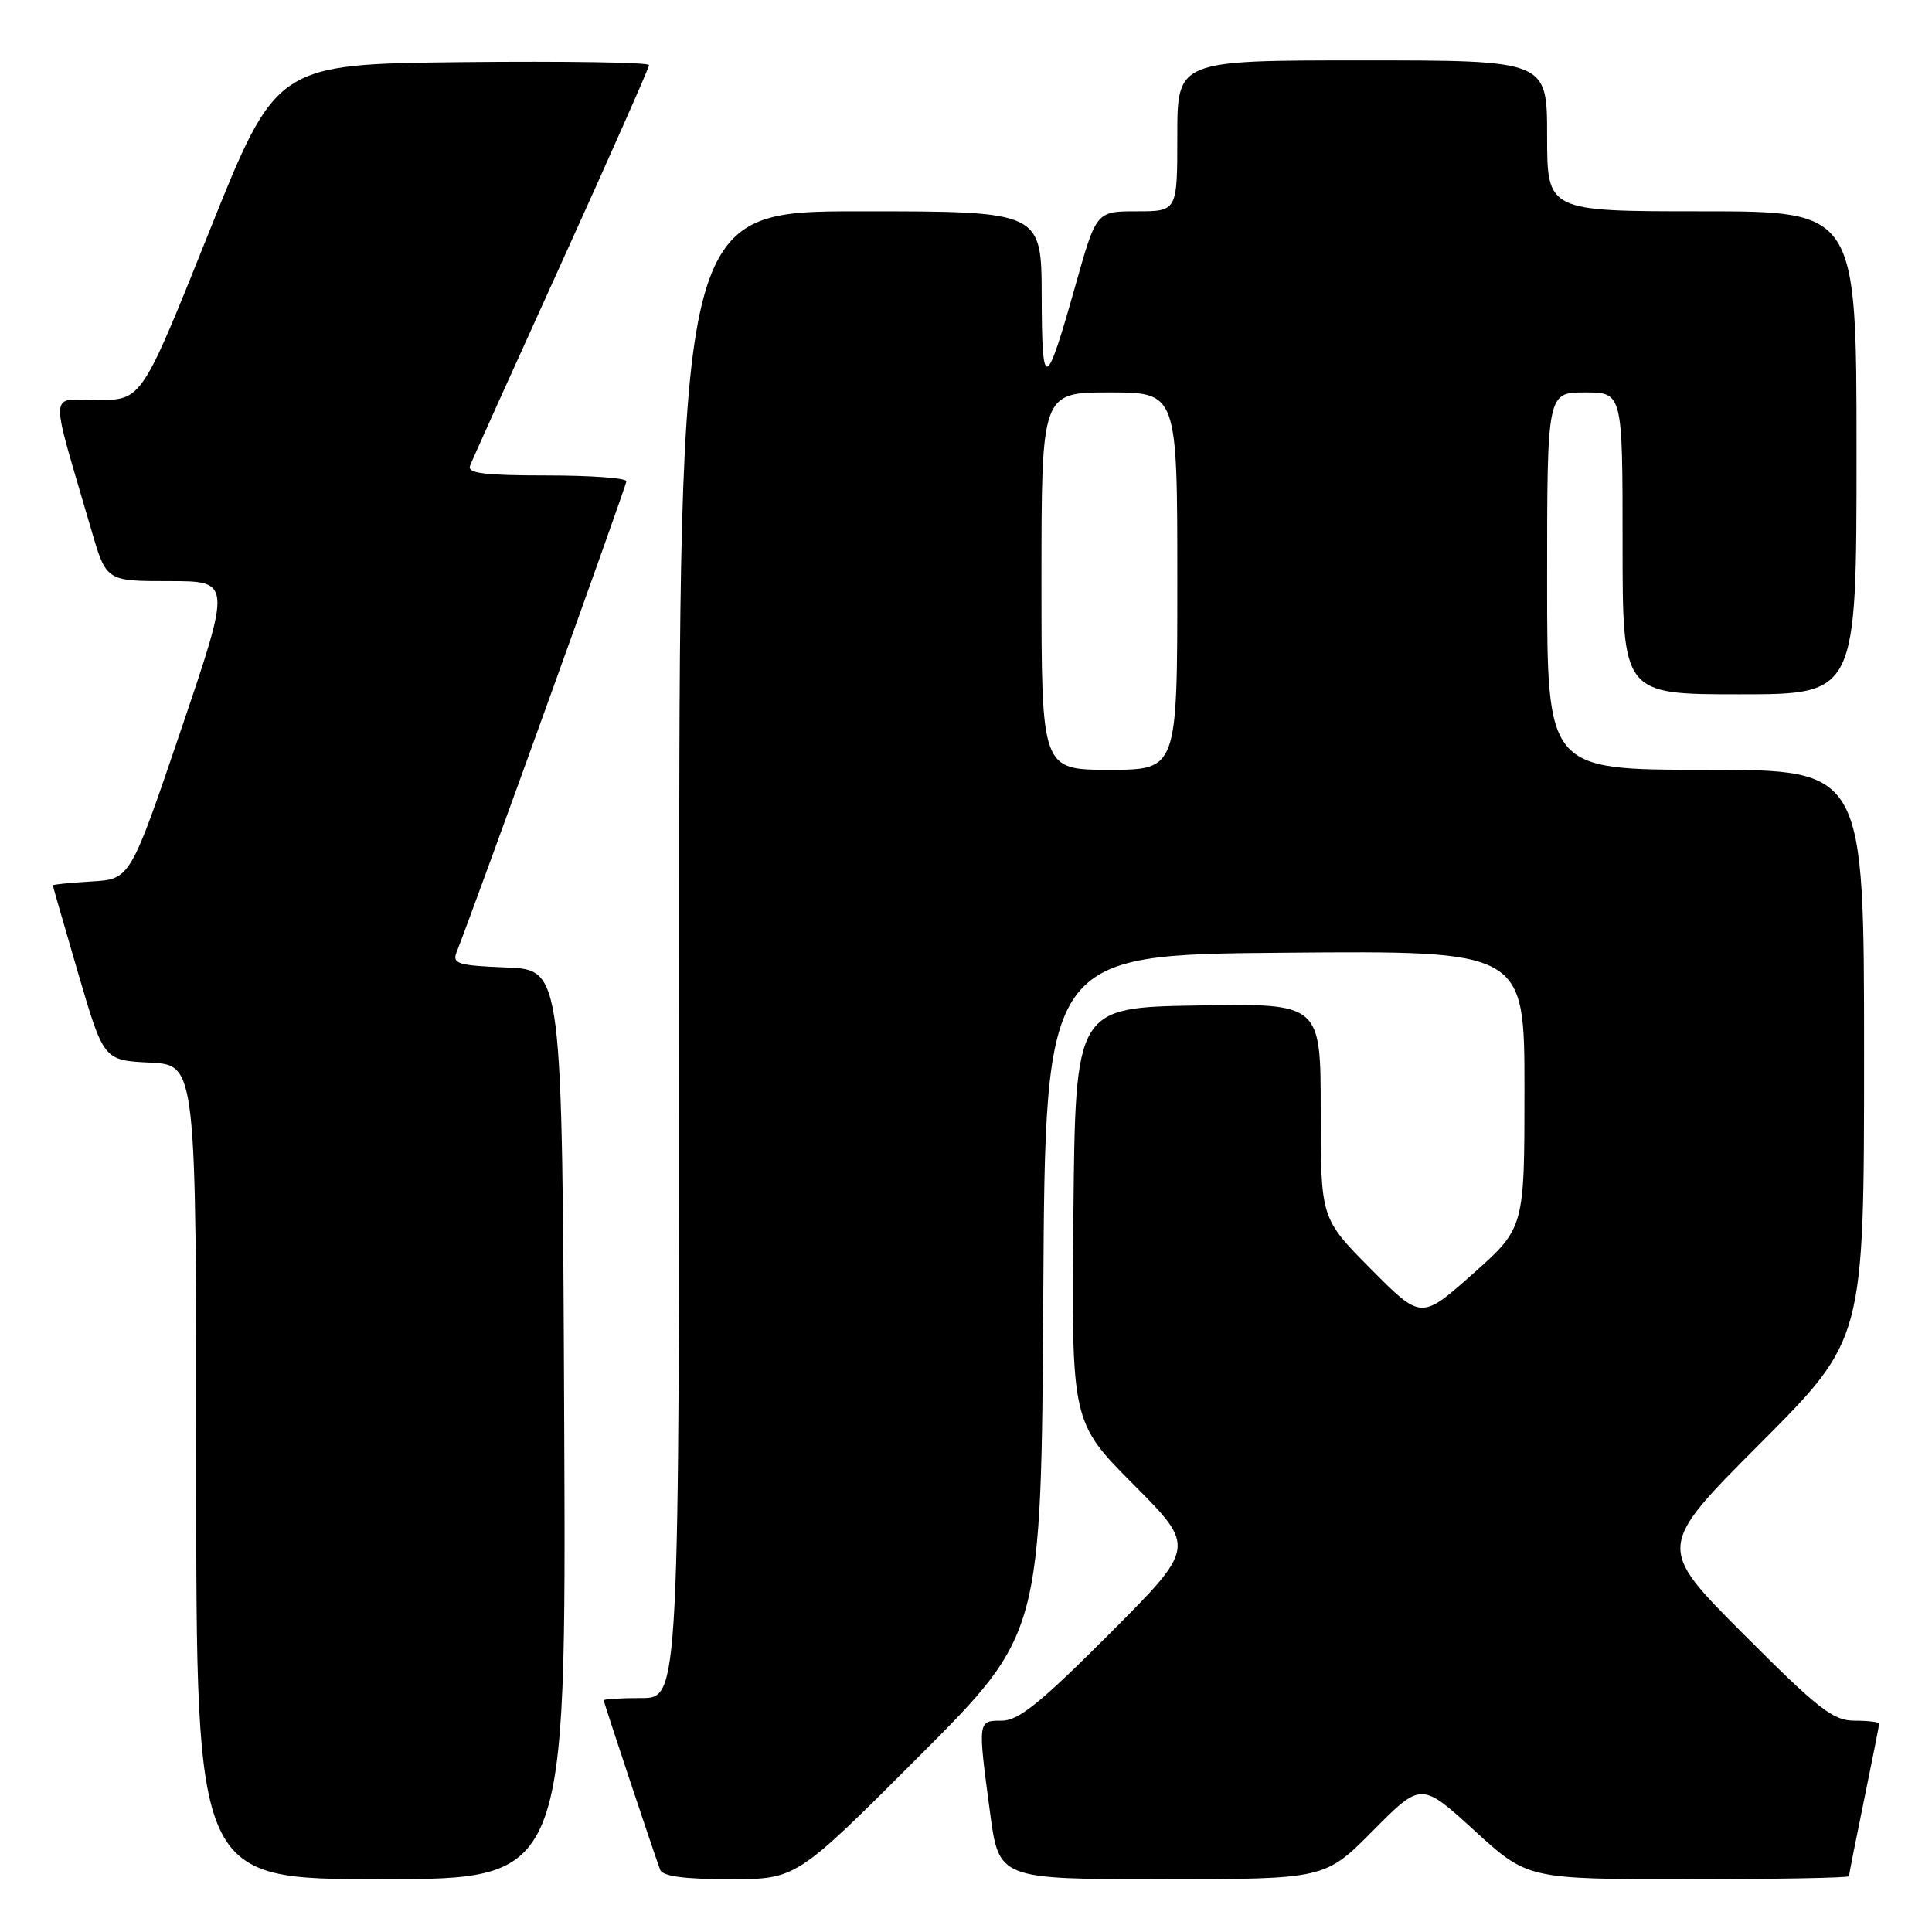 <?xml version="1.0" encoding="UTF-8" standalone="no"?>
<!DOCTYPE svg PUBLIC "-//W3C//DTD SVG 1.1//EN" "http://www.w3.org/Graphics/SVG/1.1/DTD/svg11.dtd" >
<svg xmlns="http://www.w3.org/2000/svg" xmlns:xlink="http://www.w3.org/1999/xlink" version="1.1" viewBox="0 0 256 256">
 <g >
 <path fill="currentColor"
d=" M 74.76 188.75 C 74.50 128.50 74.50 128.50 67.16 128.20 C 60.71 127.94 59.90 127.70 60.49 126.20 C 63.18 119.35 83.00 64.37 83.00 63.77 C 83.00 63.34 78.23 63.00 72.39 63.00 C 64.21 63.00 61.90 62.71 62.28 61.73 C 62.54 61.02 67.99 48.94 74.38 34.87 C 80.77 20.79 86.00 8.99 86.00 8.62 C 86.00 8.26 74.89 8.09 61.30 8.23 C 36.61 8.50 36.61 8.50 27.70 30.75 C 18.79 53.00 18.79 53.00 12.95 53.00 C 6.39 53.00 6.49 50.97 12.11 70.25 C 14.08 77.00 14.08 77.00 22.38 77.00 C 30.67 77.00 30.67 77.00 23.97 96.75 C 17.26 116.50 17.26 116.50 12.13 116.80 C 9.31 116.97 7.00 117.20 7.00 117.31 C 7.00 117.42 8.52 122.68 10.37 129.01 C 13.74 140.50 13.74 140.50 19.87 140.80 C 26.00 141.10 26.00 141.10 26.00 195.05 C 26.00 249.00 26.00 249.00 50.51 249.00 C 75.02 249.00 75.02 249.00 74.76 188.75 Z  M 121.75 232.75 C 137.98 216.50 137.98 216.50 138.24 171.50 C 138.50 126.50 138.50 126.50 170.25 126.24 C 202.00 125.97 202.00 125.97 202.00 144.34 C 202.00 162.71 202.00 162.71 195.16 168.79 C 188.32 174.87 188.32 174.87 181.66 168.16 C 175.00 161.45 175.00 161.45 175.00 147.20 C 175.00 132.95 175.00 132.95 158.75 133.23 C 142.50 133.50 142.50 133.50 142.23 160.96 C 141.97 188.43 141.97 188.43 150.21 196.72 C 158.46 205.01 158.46 205.01 147.00 216.50 C 137.89 225.63 134.96 228.00 132.77 228.00 C 129.54 228.00 129.55 227.90 131.18 240.14 C 132.36 249.00 132.36 249.00 153.96 249.00 C 175.56 249.00 175.56 249.00 181.94 242.56 C 188.32 236.13 188.32 236.13 195.37 242.56 C 202.42 249.00 202.42 249.00 223.71 249.00 C 235.42 249.00 245.00 248.82 245.00 248.61 C 245.00 248.40 245.90 243.85 247.00 238.50 C 248.10 233.15 249.00 228.60 249.00 228.39 C 249.00 228.18 247.53 228.00 245.73 228.00 C 242.90 228.00 240.95 226.48 231.00 216.50 C 219.53 205.00 219.53 205.00 233.26 191.24 C 247.00 177.47 247.00 177.47 247.00 139.74 C 247.00 102.00 247.00 102.00 226.00 102.00 C 205.00 102.00 205.00 102.00 205.00 77.00 C 205.00 52.00 205.00 52.00 210.00 52.00 C 215.00 52.00 215.00 52.00 215.00 72.00 C 215.00 92.00 215.00 92.00 230.50 92.00 C 246.00 92.00 246.00 92.00 246.00 60.00 C 246.00 28.00 246.00 28.00 225.50 28.00 C 205.00 28.00 205.00 28.00 205.00 18.00 C 205.00 8.00 205.00 8.00 180.50 8.00 C 156.00 8.00 156.00 8.00 156.00 18.00 C 156.00 28.00 156.00 28.00 150.64 28.00 C 145.27 28.00 145.27 28.00 142.52 37.75 C 138.55 51.84 138.06 52.01 138.03 39.25 C 138.00 28.00 138.00 28.00 114.00 28.00 C 90.00 28.00 90.00 28.00 90.00 126.50 C 90.00 225.00 90.00 225.00 85.00 225.00 C 82.25 225.00 80.00 225.14 80.00 225.30 C 80.00 225.60 86.54 245.24 87.47 247.75 C 87.80 248.62 90.61 249.00 96.73 249.00 C 105.52 249.00 105.52 249.00 121.75 232.75 Z  M 138.00 77.00 C 138.00 52.00 138.00 52.00 147.00 52.00 C 156.00 52.00 156.00 52.00 156.00 77.00 C 156.00 102.00 156.00 102.00 147.00 102.00 C 138.00 102.00 138.00 102.00 138.00 77.00 Z "/>
</g>
</svg>